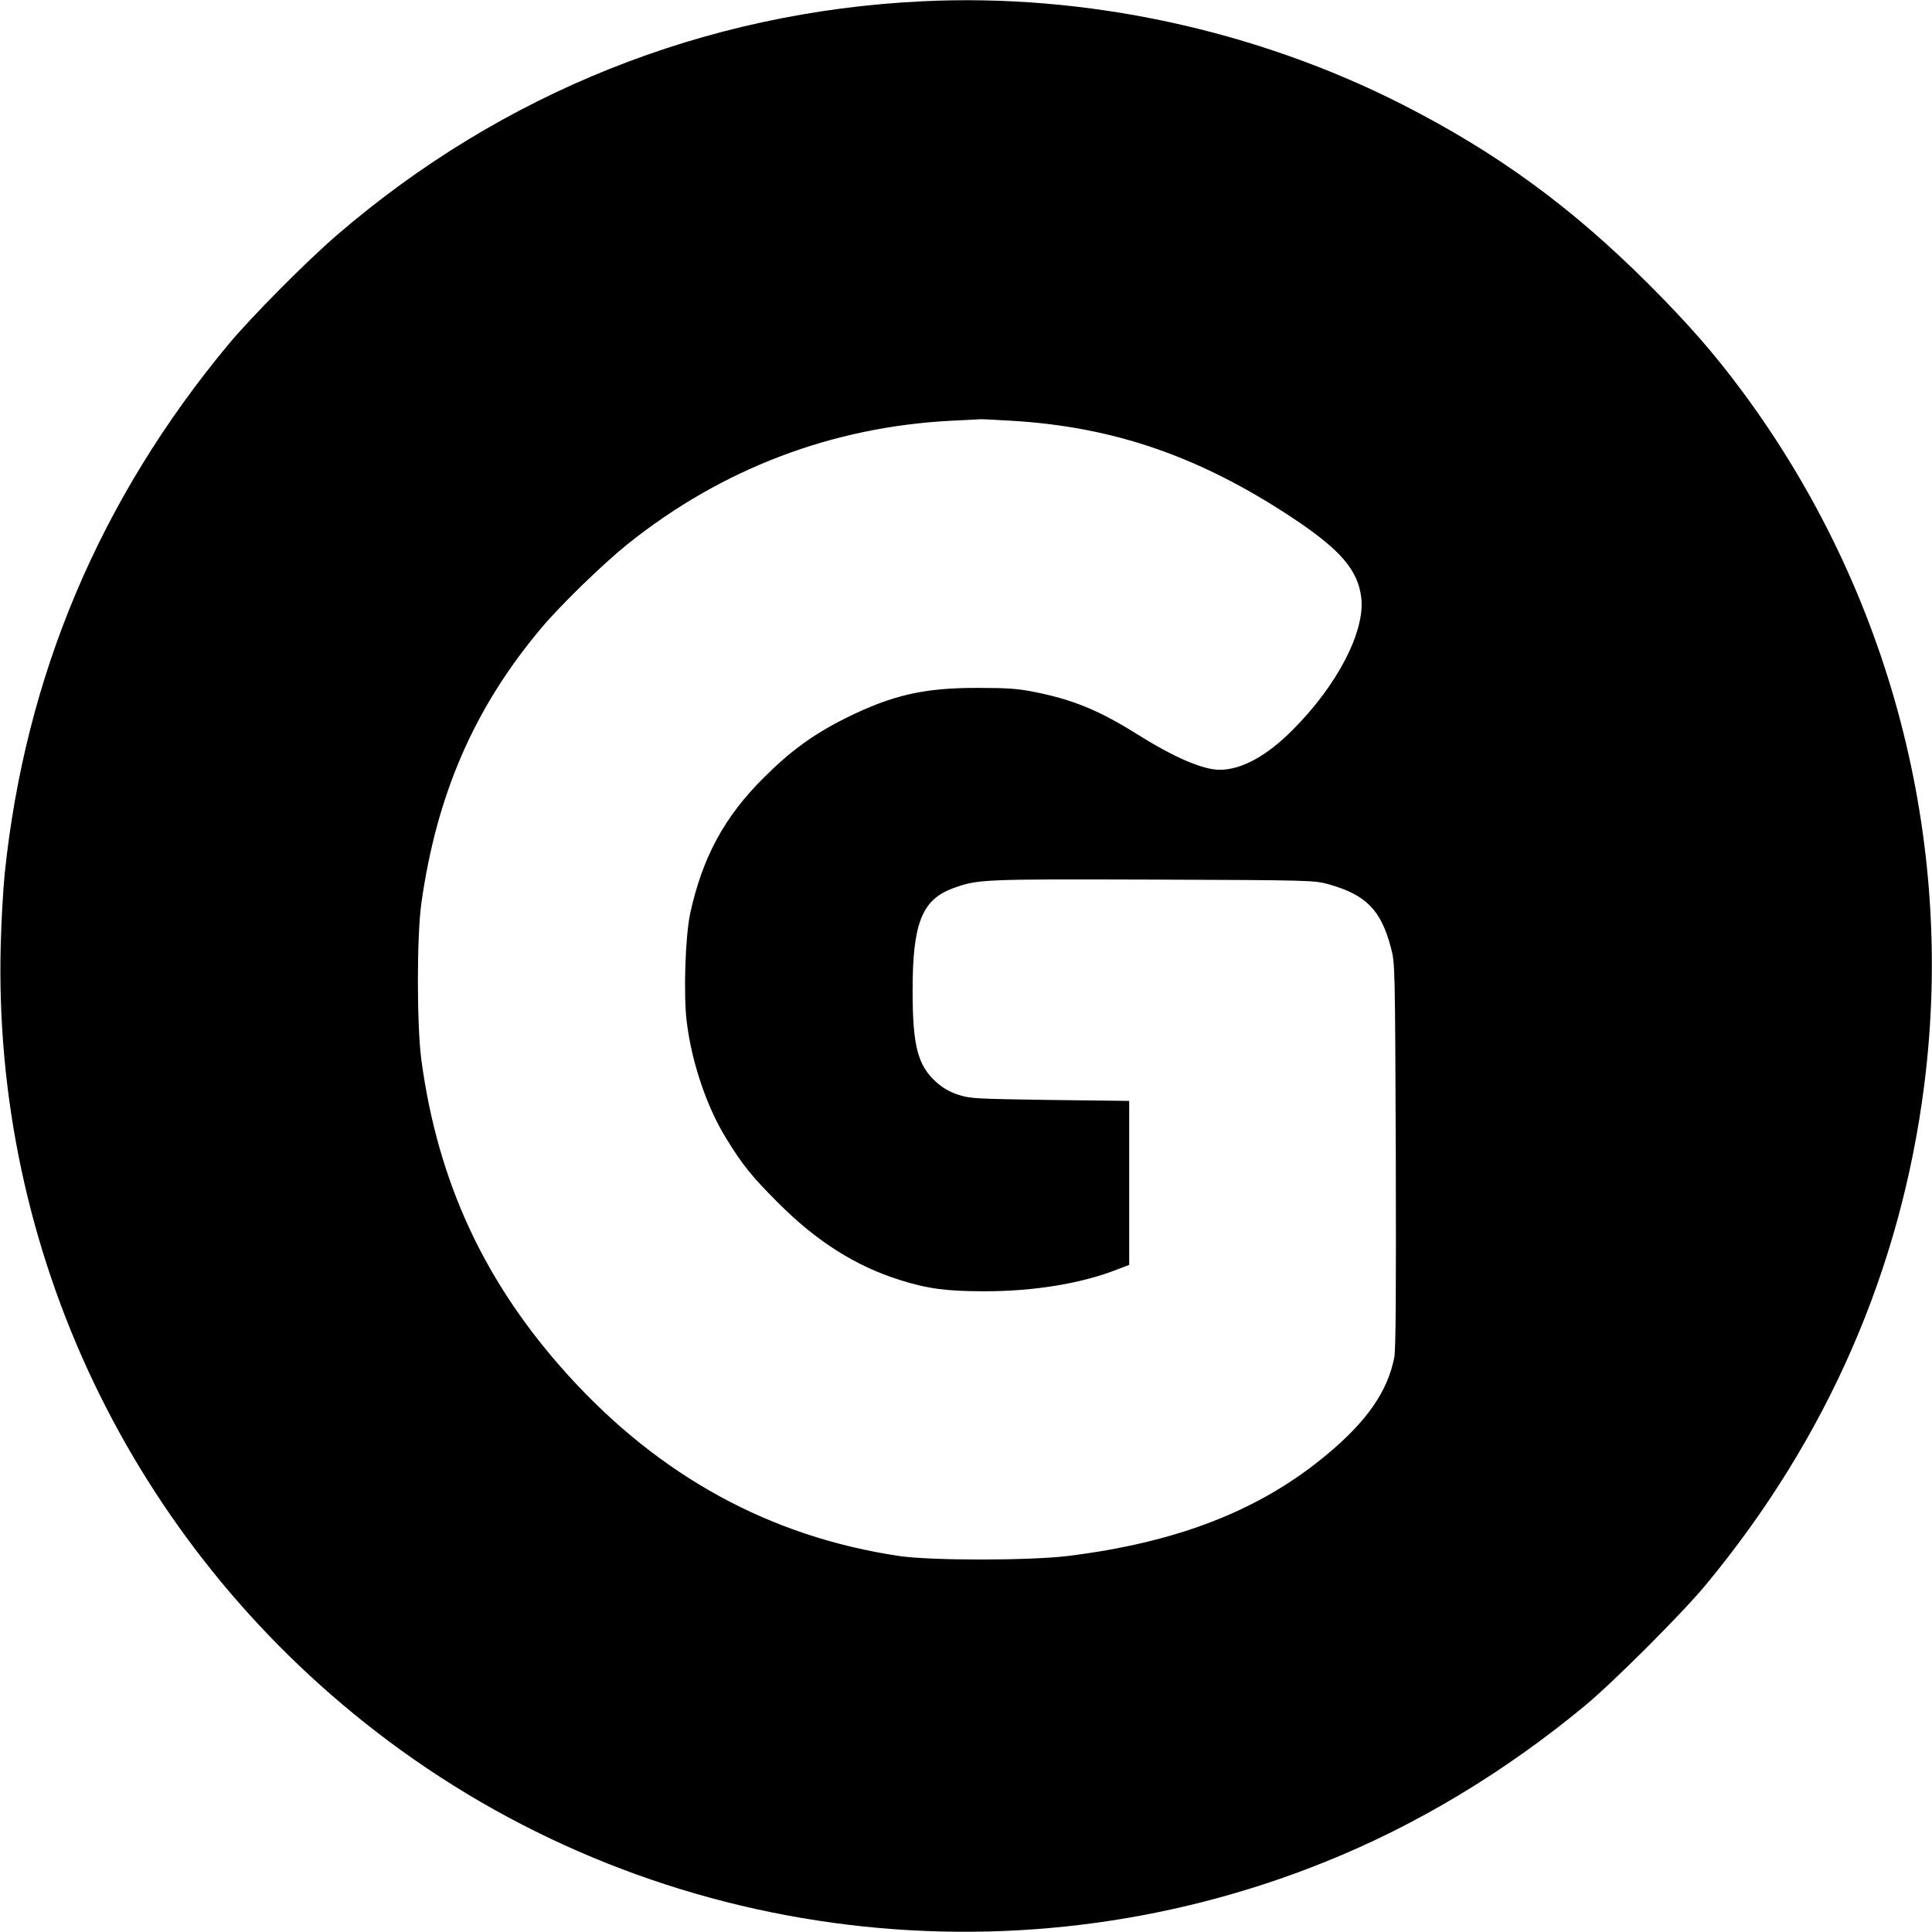 <svg version="1.0" xmlns="http://www.w3.org/2000/svg"
 width="1024pt" height="1024pt" viewBox="0 0 1024 1024"
 preserveAspectRatio="xMidYMid meet">

<g transform="translate(0,1024) scale(0.1,-0.1)"
fill="#000000" stroke="none">
<path d="M4885 10233 c-1151 -56 -2225 -486 -3098 -1238 -164 -141 -454 -434
-576 -580 -682 -821 -1077 -1756 -1186 -2805 -8 -80 -18 -248 -21 -375 -44
-1625 692 -3171 1988 -4172 1428 -1104 3350 -1369 5030 -692 486 195 954 477
1378 828 148 122 519 493 641 641 643 776 1034 1672 1158 2650 165 1300 -181
2618 -964 3675 -149 201 -286 358 -499 571 -410 409 -801 694 -1301 949 -780
397 -1683 591 -2550 548z m475 -2223 c545 -32 1001 -190 1494 -517 251 -167
344 -275 361 -421 21 -179 -128 -466 -365 -702 -136 -137 -270 -210 -385 -210
-91 0 -245 67 -442 191 -196 123 -337 181 -538 221 -89 18 -145 22 -300 22
-286 1 -456 -38 -700 -159 -171 -85 -294 -174 -435 -315 -211 -209 -327 -424
-392 -722 -26 -121 -36 -434 -18 -575 26 -213 106 -450 208 -615 85 -139 134
-201 277 -344 204 -204 409 -334 644 -408 148 -47 249 -60 451 -60 263 0 516
42 705 117 l60 23 0 435 0 434 -420 5 c-399 6 -423 7 -487 28 -45 15 -82 36
-116 67 -98 88 -125 192 -125 485 0 354 49 479 209 540 135 50 148 51 1065 48
845 -3 855 -4 932 -25 198 -56 276 -136 329 -335 22 -82 22 -91 26 -1098 2
-737 0 -1031 -8 -1075 -35 -179 -145 -338 -358 -515 -352 -294 -789 -465
-1372 -537 -208 -25 -725 -25 -895 0 -682 102 -1266 421 -1752 956 -443 488
-693 1025 -780 1676 -24 184 -24 650 0 825 81 579 281 1039 635 1460 102 122
329 342 457 445 499 400 1083 622 1715 655 80 4 150 7 155 8 6 1 80 -3 165 -8z"/>
</g>
</svg>
